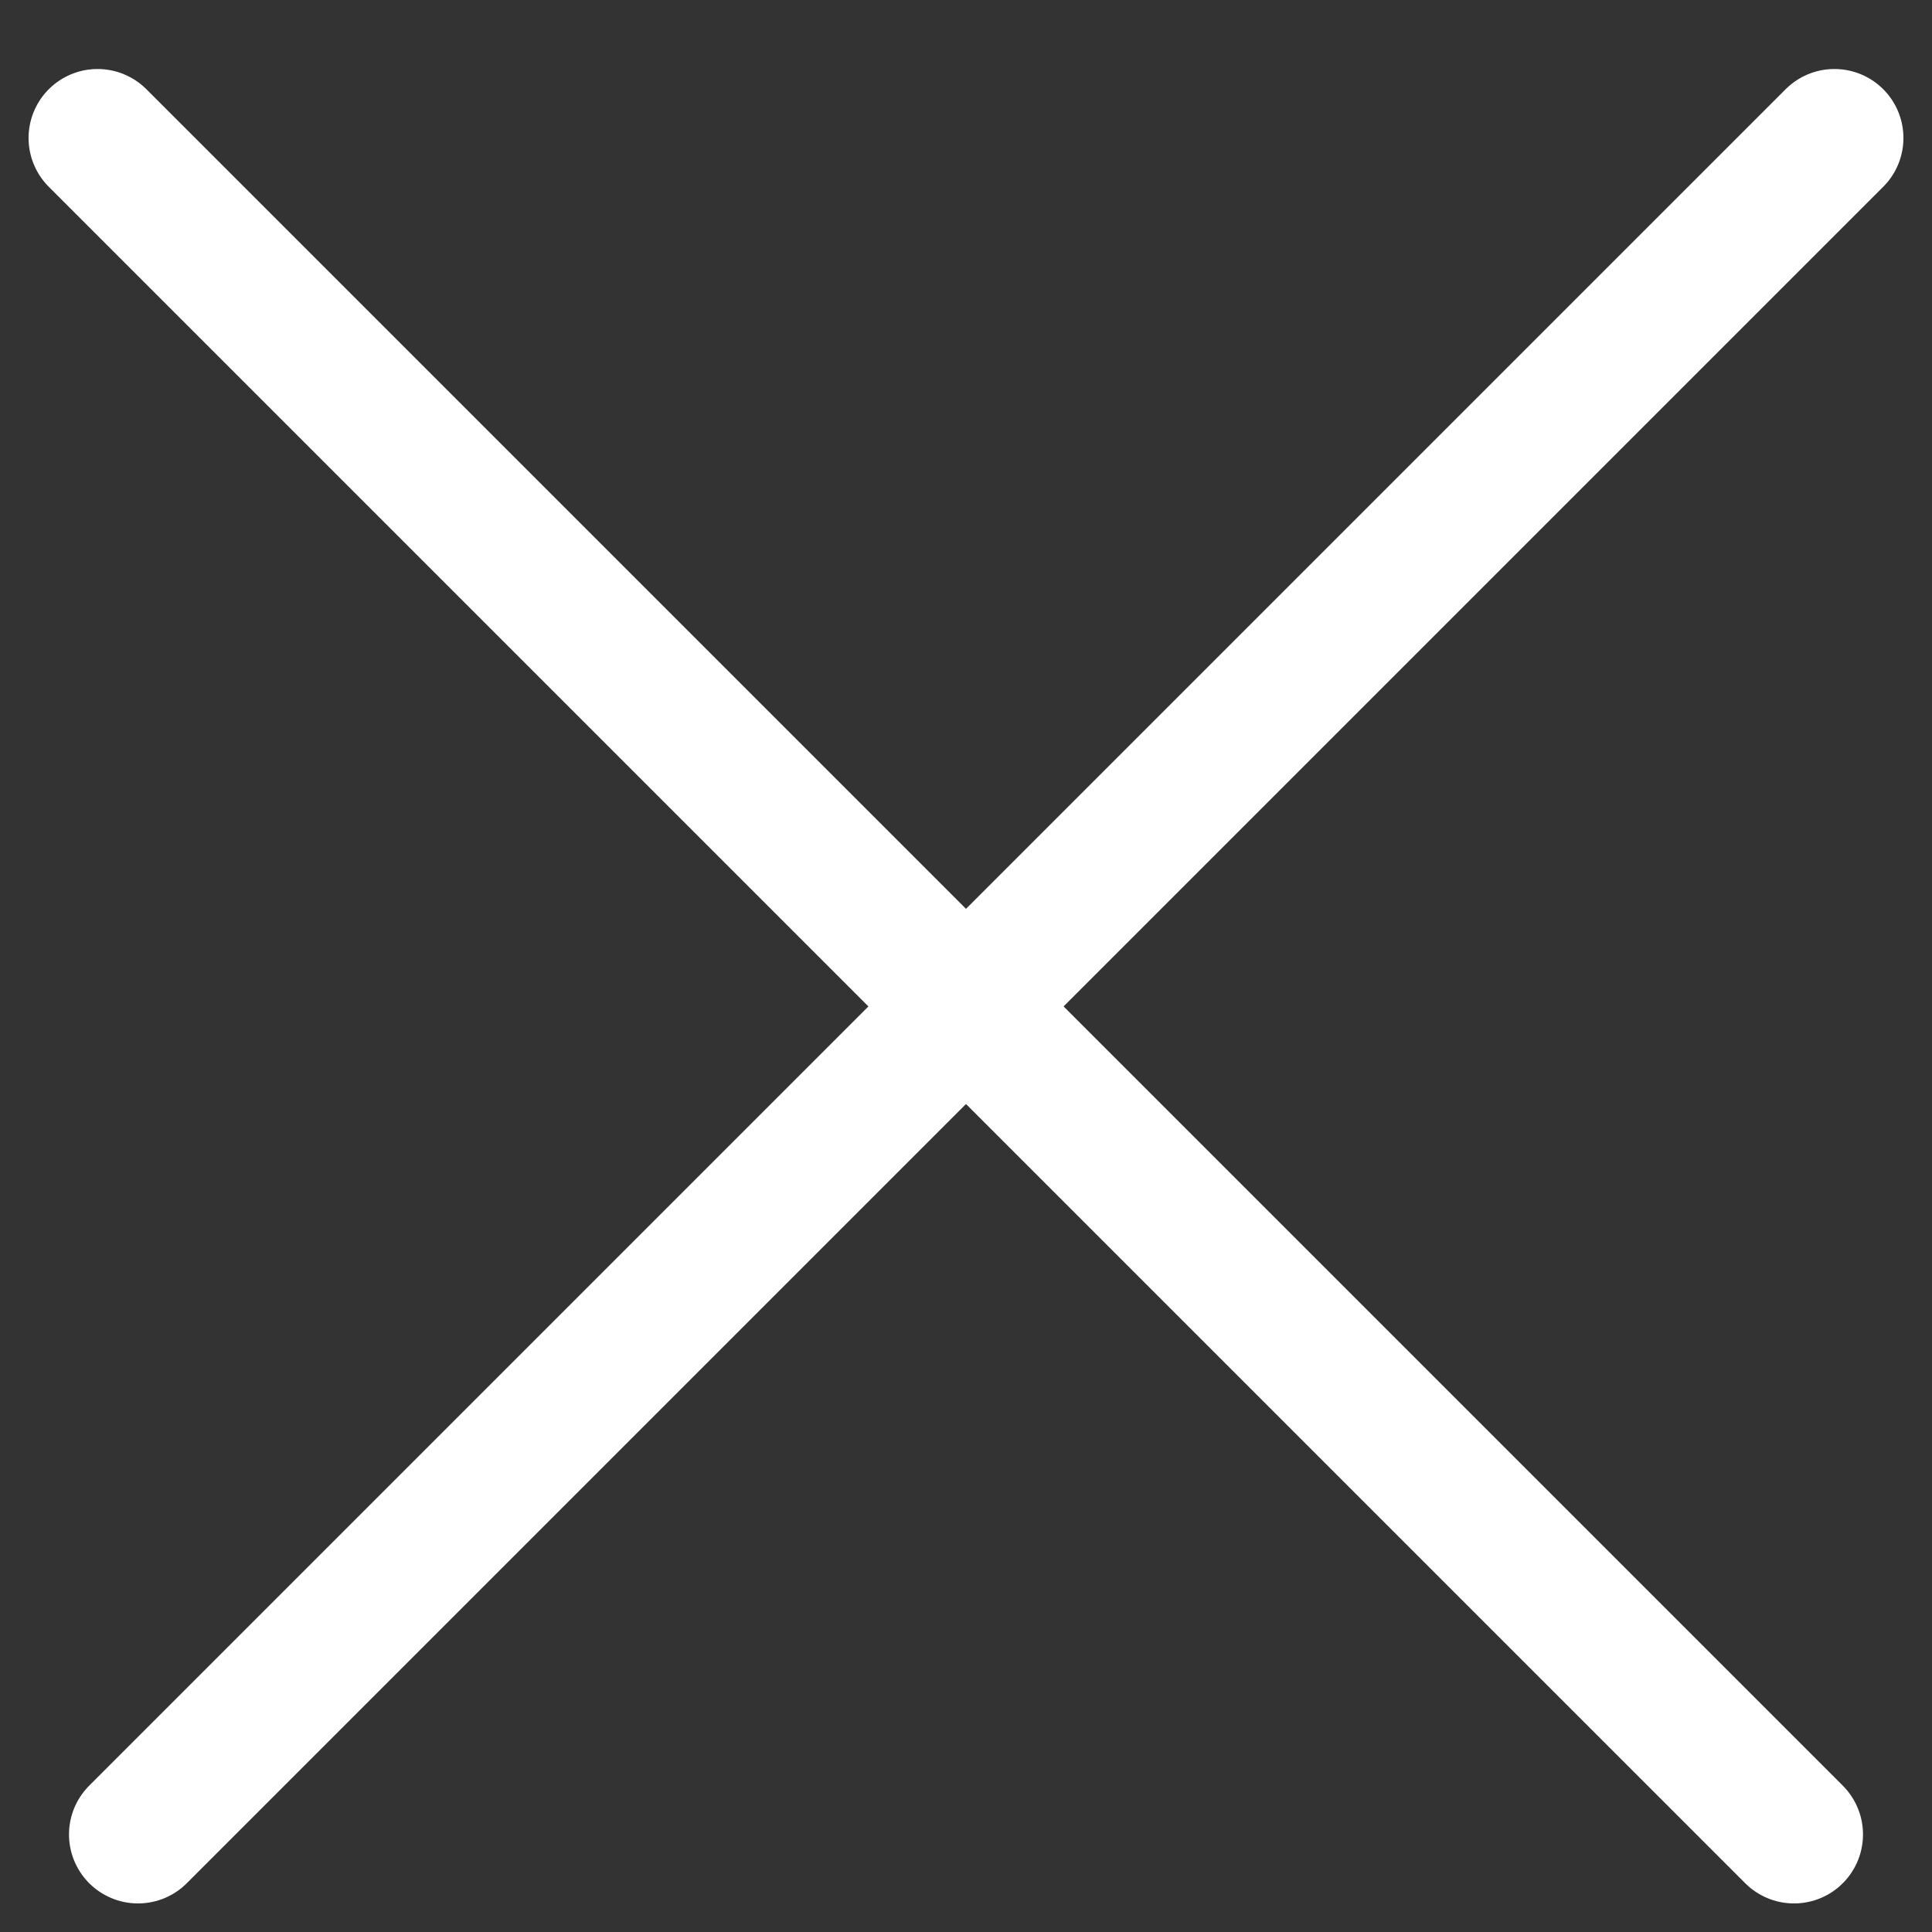 <svg width="14" height="14" viewBox="0 0 14 14" fill="none" xmlns="http://www.w3.org/2000/svg">
  <rect x="0" y="0" width="14" height="14" fill="#333333" stroke="none"/>
  <line x1="0.707" y1="1" x2="13" y2="13.293" stroke="white" stroke-linecap="round" />
  <line x1="1" y1="13.293" x2="13.293" y2="1" stroke="white" stroke-linecap="round" />
</svg>